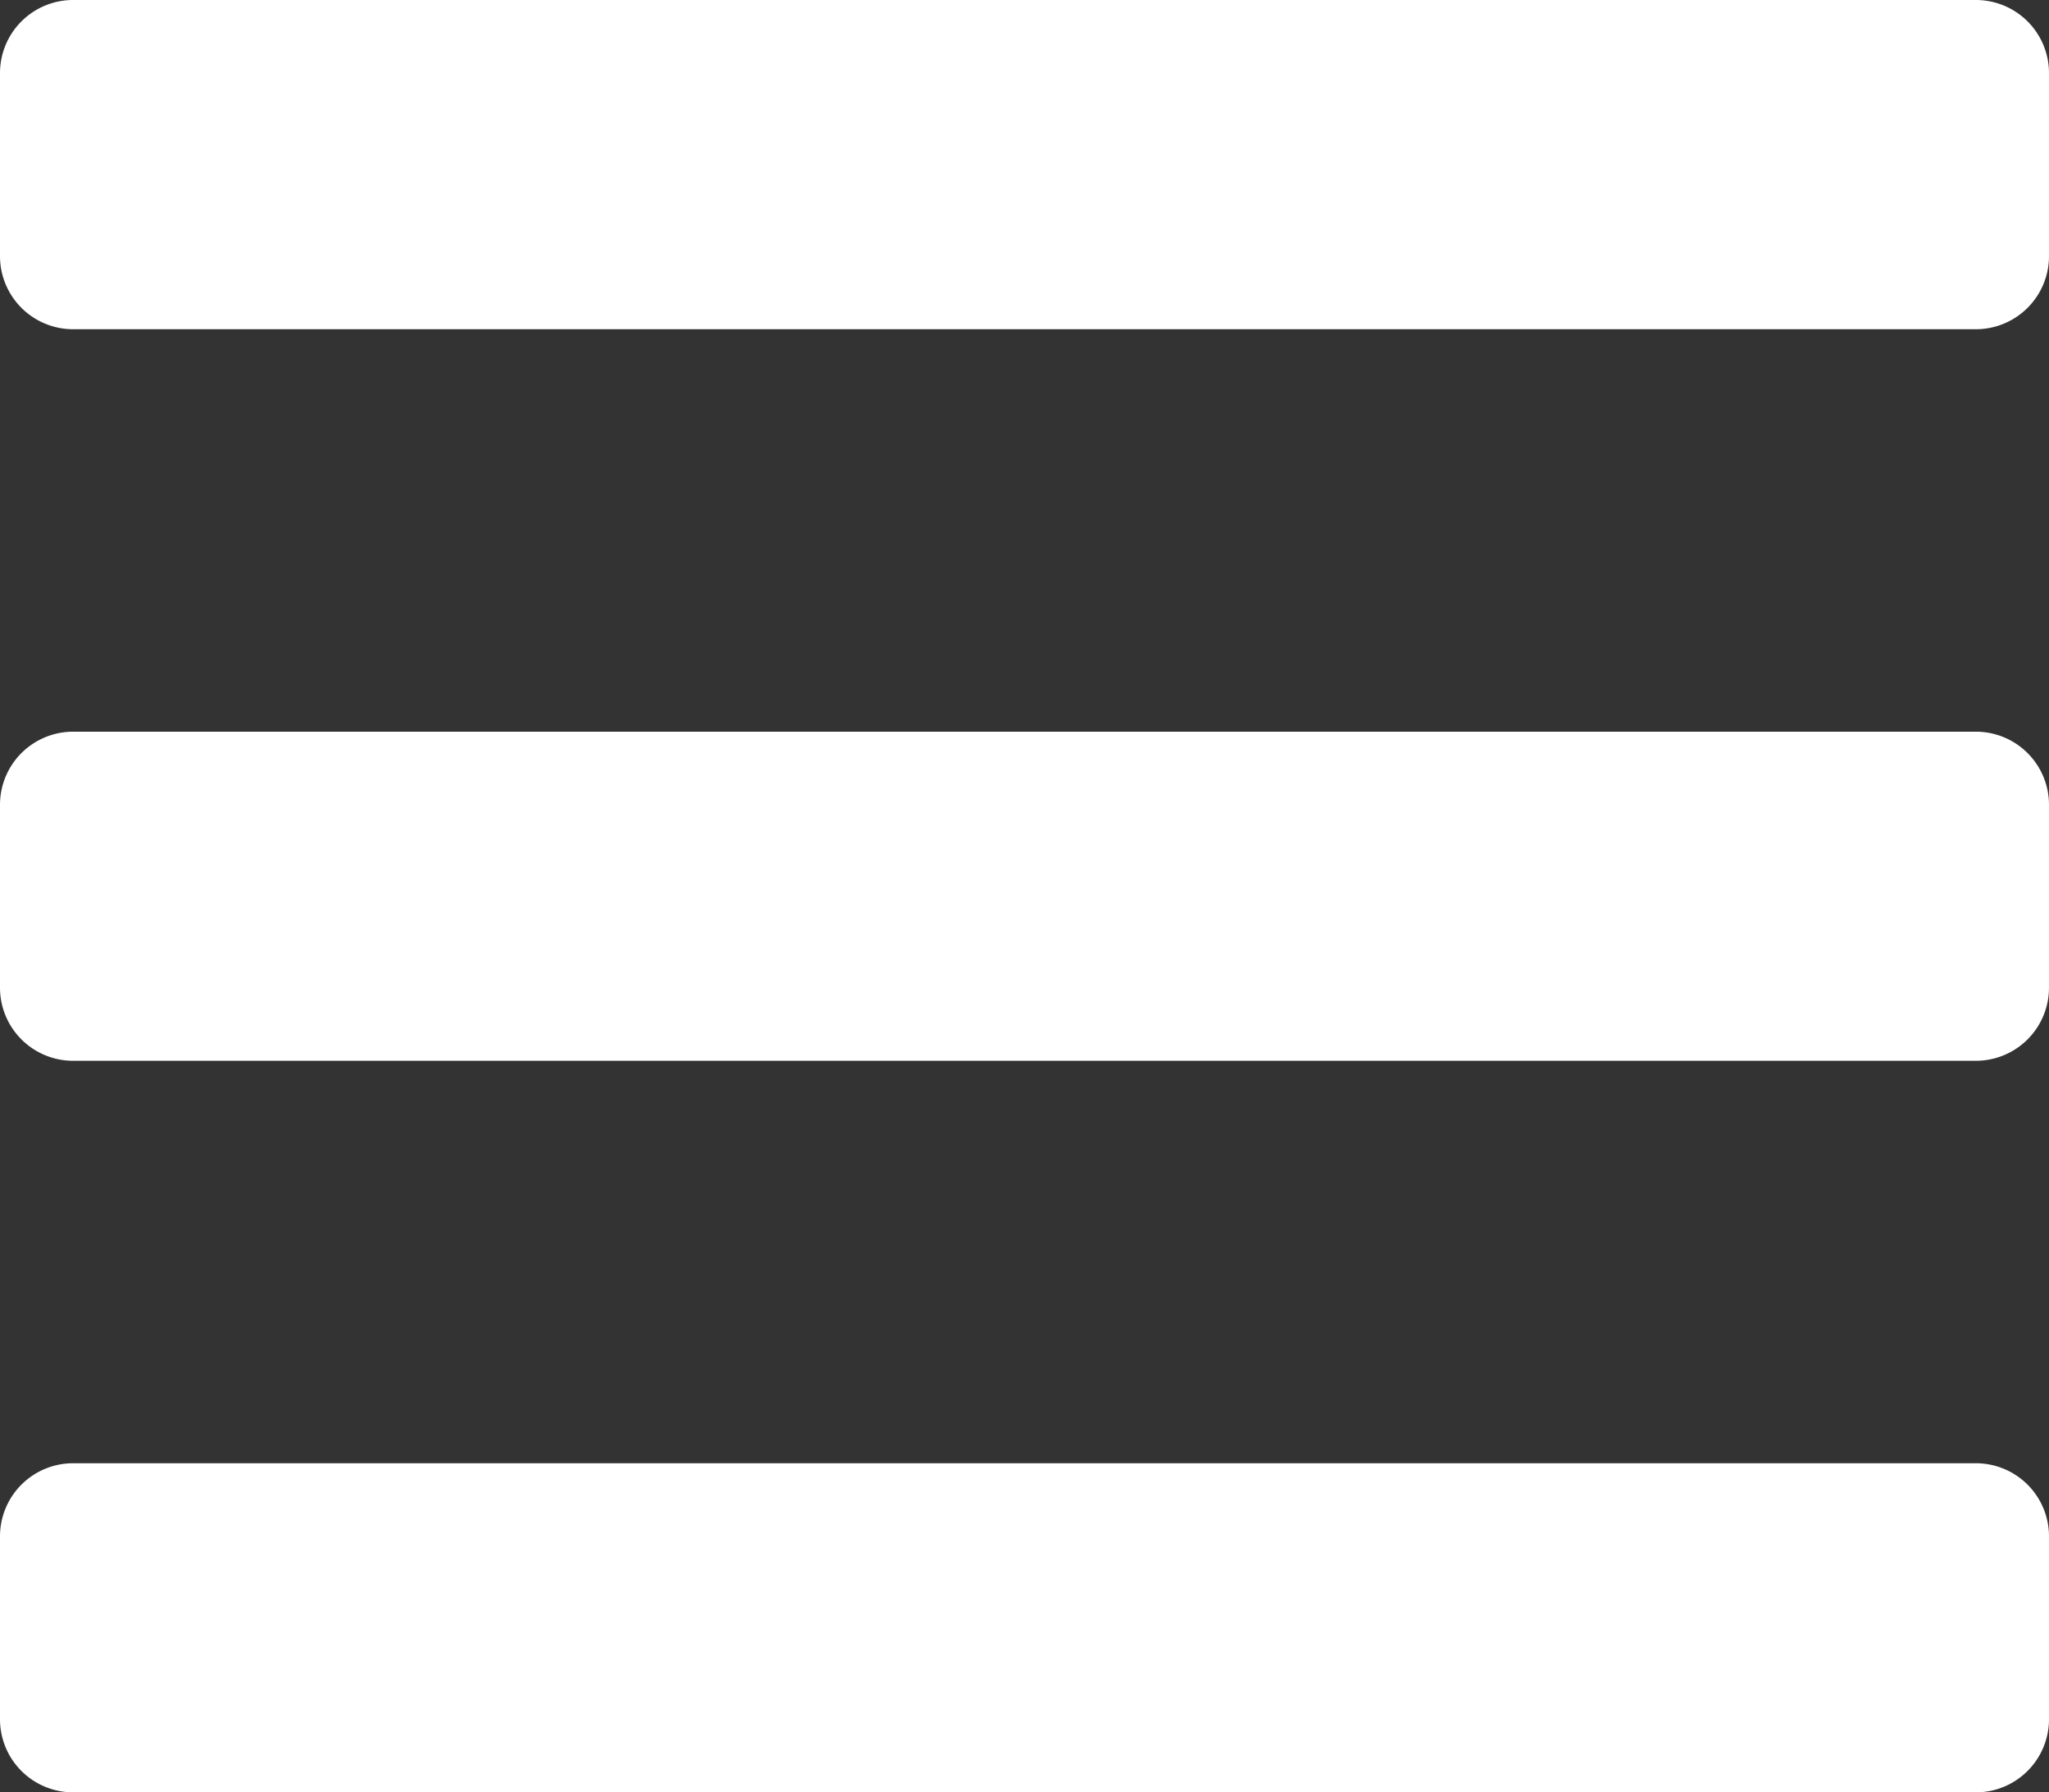 <svg xmlns="http://www.w3.org/2000/svg" width="15.076" height="13.191" viewBox="0 0 15.076 13.191">
  <rect x="0" y="0" width="15.076" height="13.191" fill="#333333" stroke="none"/>
  <path id="bars-solid" d="M.538,62.423h14a.538.538,0,0,0,.538-.538V60.538A.538.538,0,0,0,14.537,60h-14A.538.538,0,0,0,0,60.538v1.346A.538.538,0,0,0,.538,62.423Zm0,5.384h14a.538.538,0,0,0,.538-.538V65.923a.538.538,0,0,0-.538-.538h-14A.538.538,0,0,0,0,65.923v1.346A.538.538,0,0,0,.538,67.807Zm0,5.384h14a.538.538,0,0,0,.538-.538V71.307a.538.538,0,0,0-.538-.538h-14A.538.538,0,0,0,0,71.307v1.346A.538.538,0,0,0,.538,73.191Z" transform="translate(0 -60)" fill="#fff"/>
</svg>
